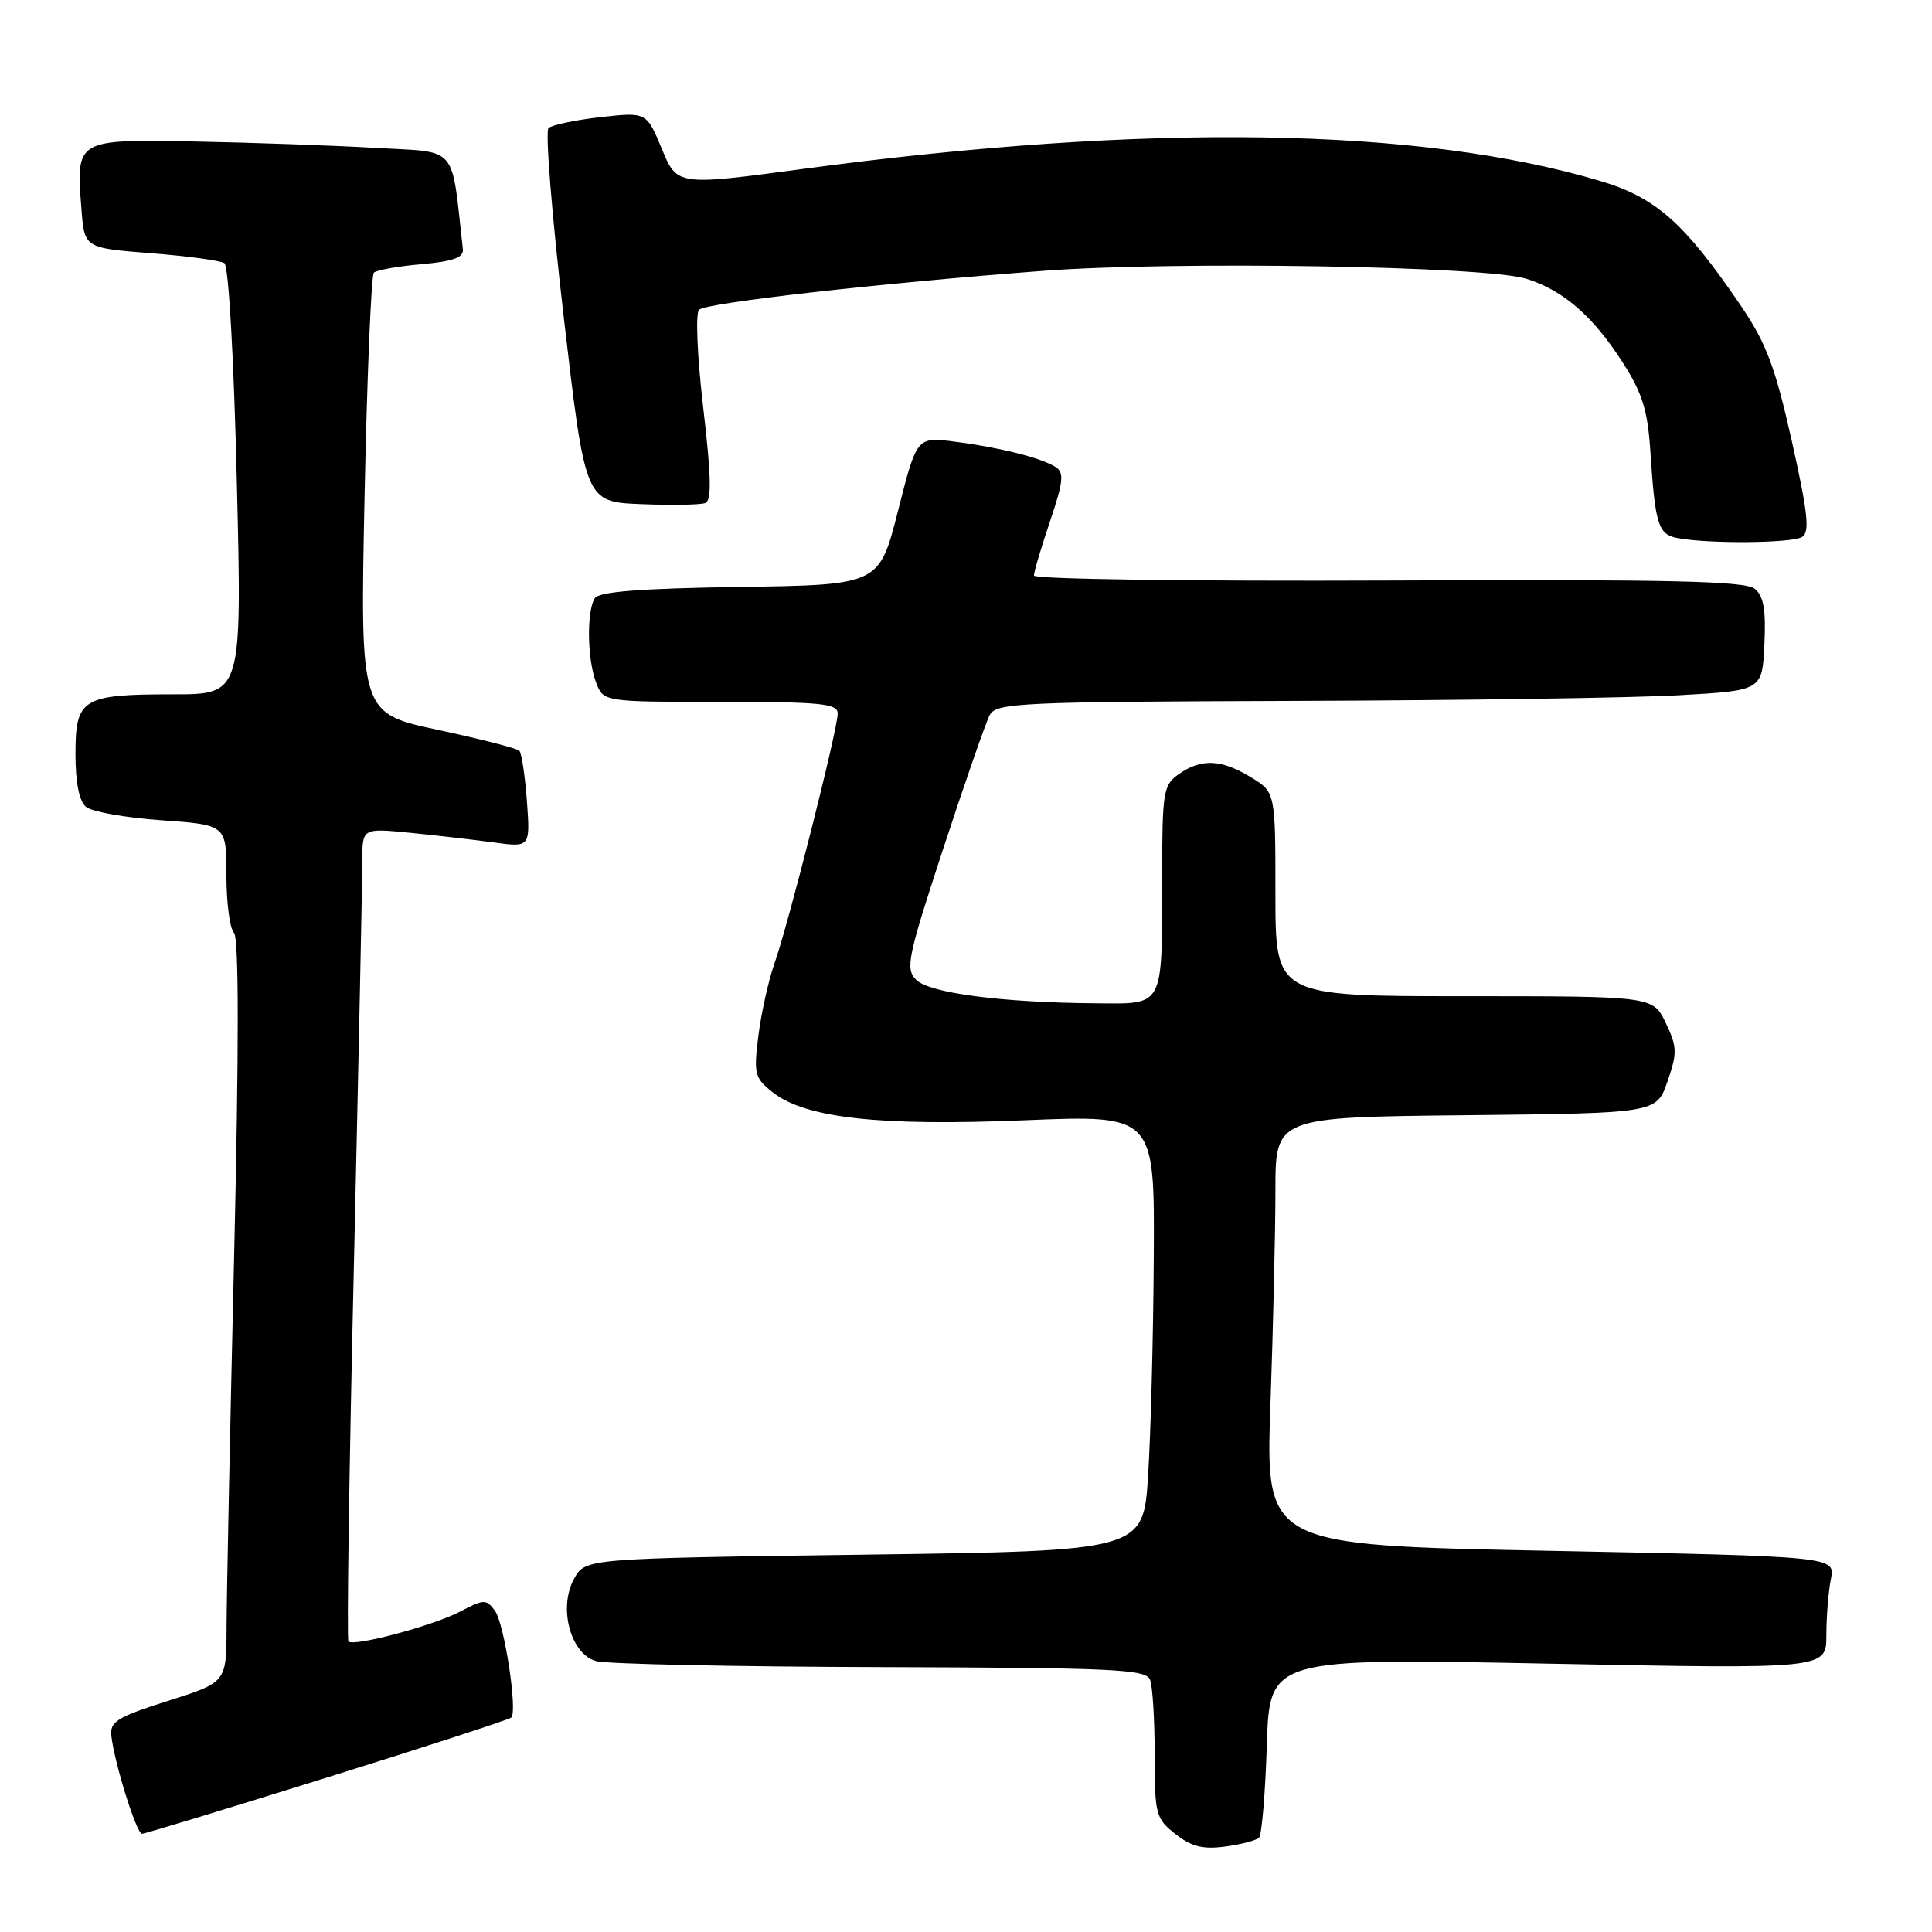 <?xml version="1.0" encoding="UTF-8" standalone="no"?>
<!DOCTYPE svg PUBLIC "-//W3C//DTD SVG 1.1//EN" "http://www.w3.org/Graphics/SVG/1.1/DTD/svg11.dtd" >
<svg xmlns="http://www.w3.org/2000/svg" xmlns:xlink="http://www.w3.org/1999/xlink" version="1.1" viewBox="0 0 256 256">
 <g >
 <path fill="currentColor"
d=" M 166.83 243.51 C 167.19 243.14 167.66 237.64 167.86 231.28 C 168.23 219.71 168.23 219.71 205.11 220.44 C 242.00 221.16 242.00 221.16 242.00 216.70 C 242.00 214.25 242.27 210.90 242.60 209.24 C 243.20 206.24 243.20 206.24 205.45 205.49 C 167.69 204.75 167.69 204.75 168.34 186.12 C 168.70 175.88 169.00 163.12 169.00 157.77 C 169.00 148.03 169.00 148.03 194.25 147.77 C 219.50 147.50 219.50 147.50 220.95 143.29 C 222.26 139.51 222.24 138.73 220.72 135.54 C 219.03 132.00 219.03 132.00 194.02 132.00 C 169.00 132.00 169.00 132.00 169.00 118.49 C 169.00 104.97 169.00 104.97 165.75 102.99 C 161.83 100.60 159.19 100.48 156.22 102.56 C 154.13 104.02 154.00 104.85 153.99 116.31 C 153.97 133.73 154.35 133.01 145.13 132.94 C 132.72 132.84 123.16 131.59 121.40 129.83 C 119.94 128.37 120.25 126.88 125.01 112.37 C 127.87 103.64 130.63 95.71 131.14 94.75 C 132.00 93.13 135.06 92.99 171.79 92.87 C 193.63 92.80 216.45 92.47 222.50 92.12 C 233.50 91.50 233.50 91.50 233.79 85.41 C 234.01 80.83 233.70 78.99 232.52 78.02 C 231.28 76.98 221.29 76.76 183.98 76.92 C 157.91 77.03 137.00 76.74 137.00 76.26 C 137.00 75.78 137.96 72.55 139.13 69.08 C 140.90 63.83 141.03 62.63 139.88 61.89 C 137.99 60.67 132.49 59.29 126.49 58.52 C 121.48 57.88 121.48 57.88 118.99 67.69 C 116.50 77.50 116.50 77.50 98.04 77.77 C 84.81 77.97 79.37 78.39 78.81 79.27 C 77.72 80.99 77.81 87.37 78.98 90.43 C 79.95 93.00 79.95 93.00 95.48 93.00 C 108.83 93.00 111.00 93.22 111.00 94.55 C 111.00 96.63 104.48 122.42 102.63 127.63 C 101.83 129.90 100.87 134.22 100.49 137.23 C 99.85 142.33 99.99 142.84 102.41 144.75 C 106.73 148.15 116.52 149.24 135.75 148.44 C 153.00 147.73 153.00 147.73 152.88 166.62 C 152.82 177.00 152.48 190.00 152.13 195.50 C 151.50 205.50 151.50 205.50 114.54 206.00 C 77.58 206.50 77.58 206.50 76.09 209.15 C 73.94 212.99 75.58 219.16 79.00 220.11 C 80.38 220.49 97.31 220.85 116.64 220.90 C 147.71 220.99 151.86 221.18 152.39 222.58 C 152.73 223.45 153.00 227.92 153.00 232.51 C 153.00 240.42 153.14 240.97 155.75 243.02 C 157.86 244.69 159.39 245.07 162.33 244.68 C 164.44 244.40 166.46 243.87 166.83 243.51 Z  M 43.39 235.51 C 56.54 231.41 67.50 227.84 67.75 227.58 C 68.60 226.73 66.83 215.15 65.59 213.45 C 64.43 211.87 64.13 211.88 60.93 213.56 C 57.36 215.42 46.89 218.22 46.17 217.50 C 45.94 217.28 46.26 194.91 46.89 167.80 C 47.51 140.68 48.01 116.53 48.01 114.11 C 48.00 109.73 48.00 109.73 54.25 110.34 C 57.69 110.68 62.70 111.26 65.38 111.62 C 70.26 112.29 70.26 112.29 69.82 106.17 C 69.57 102.80 69.12 99.79 68.81 99.47 C 68.50 99.16 63.62 97.91 57.98 96.70 C 47.71 94.50 47.71 94.50 48.31 65.63 C 48.64 49.74 49.19 36.47 49.54 36.13 C 49.88 35.79 52.71 35.28 55.83 35.01 C 60.09 34.63 61.46 34.13 61.33 33.00 C 59.75 18.95 60.87 20.24 49.69 19.59 C 44.09 19.27 33.33 18.89 25.80 18.75 C 10.02 18.46 10.07 18.43 10.79 27.68 C 11.18 32.86 11.18 32.86 19.98 33.55 C 24.81 33.93 29.20 34.52 29.74 34.87 C 30.29 35.23 30.99 47.50 31.38 63.75 C 32.07 92.00 32.07 92.00 22.97 92.00 C 10.88 92.00 10.00 92.54 10.00 99.91 C 10.00 103.71 10.49 106.16 11.40 106.92 C 12.17 107.56 16.67 108.36 21.40 108.69 C 30.00 109.30 30.00 109.30 30.00 115.95 C 30.00 119.61 30.45 123.05 31.00 123.60 C 31.66 124.26 31.67 138.65 31.02 166.55 C 30.48 189.62 30.03 211.74 30.02 215.71 C 30.00 222.92 30.00 222.92 22.25 225.38 C 15.44 227.55 14.53 228.12 14.76 230.07 C 15.21 233.79 18.10 243.00 18.82 242.99 C 19.19 242.98 30.25 239.62 43.39 235.51 Z  M 238.79 71.15 C 239.83 70.49 239.55 67.94 237.42 58.42 C 235.21 48.58 234.05 45.49 230.68 40.52 C 223.23 29.56 219.44 26.19 212.11 24.00 C 188.09 16.83 152.03 16.27 106.49 22.37 C 89.73 24.62 89.73 24.62 87.70 19.73 C 85.67 14.84 85.67 14.84 79.58 15.52 C 76.24 15.90 73.13 16.55 72.68 16.97 C 72.23 17.39 73.14 28.71 74.71 42.12 C 77.55 66.50 77.55 66.50 84.93 66.80 C 88.99 66.96 92.83 66.90 93.46 66.65 C 94.31 66.33 94.24 63.09 93.18 54.03 C 92.38 47.16 92.14 41.49 92.63 41.04 C 93.63 40.11 116.78 37.50 138.34 35.88 C 155.73 34.58 196.79 35.25 202.22 36.93 C 207.11 38.44 211.07 41.87 215.01 48.02 C 217.61 52.06 218.32 54.35 218.68 59.77 C 219.31 69.50 219.72 70.81 222.25 71.29 C 226.34 72.08 237.48 71.98 238.79 71.15 Z "/>
</g>
</svg>